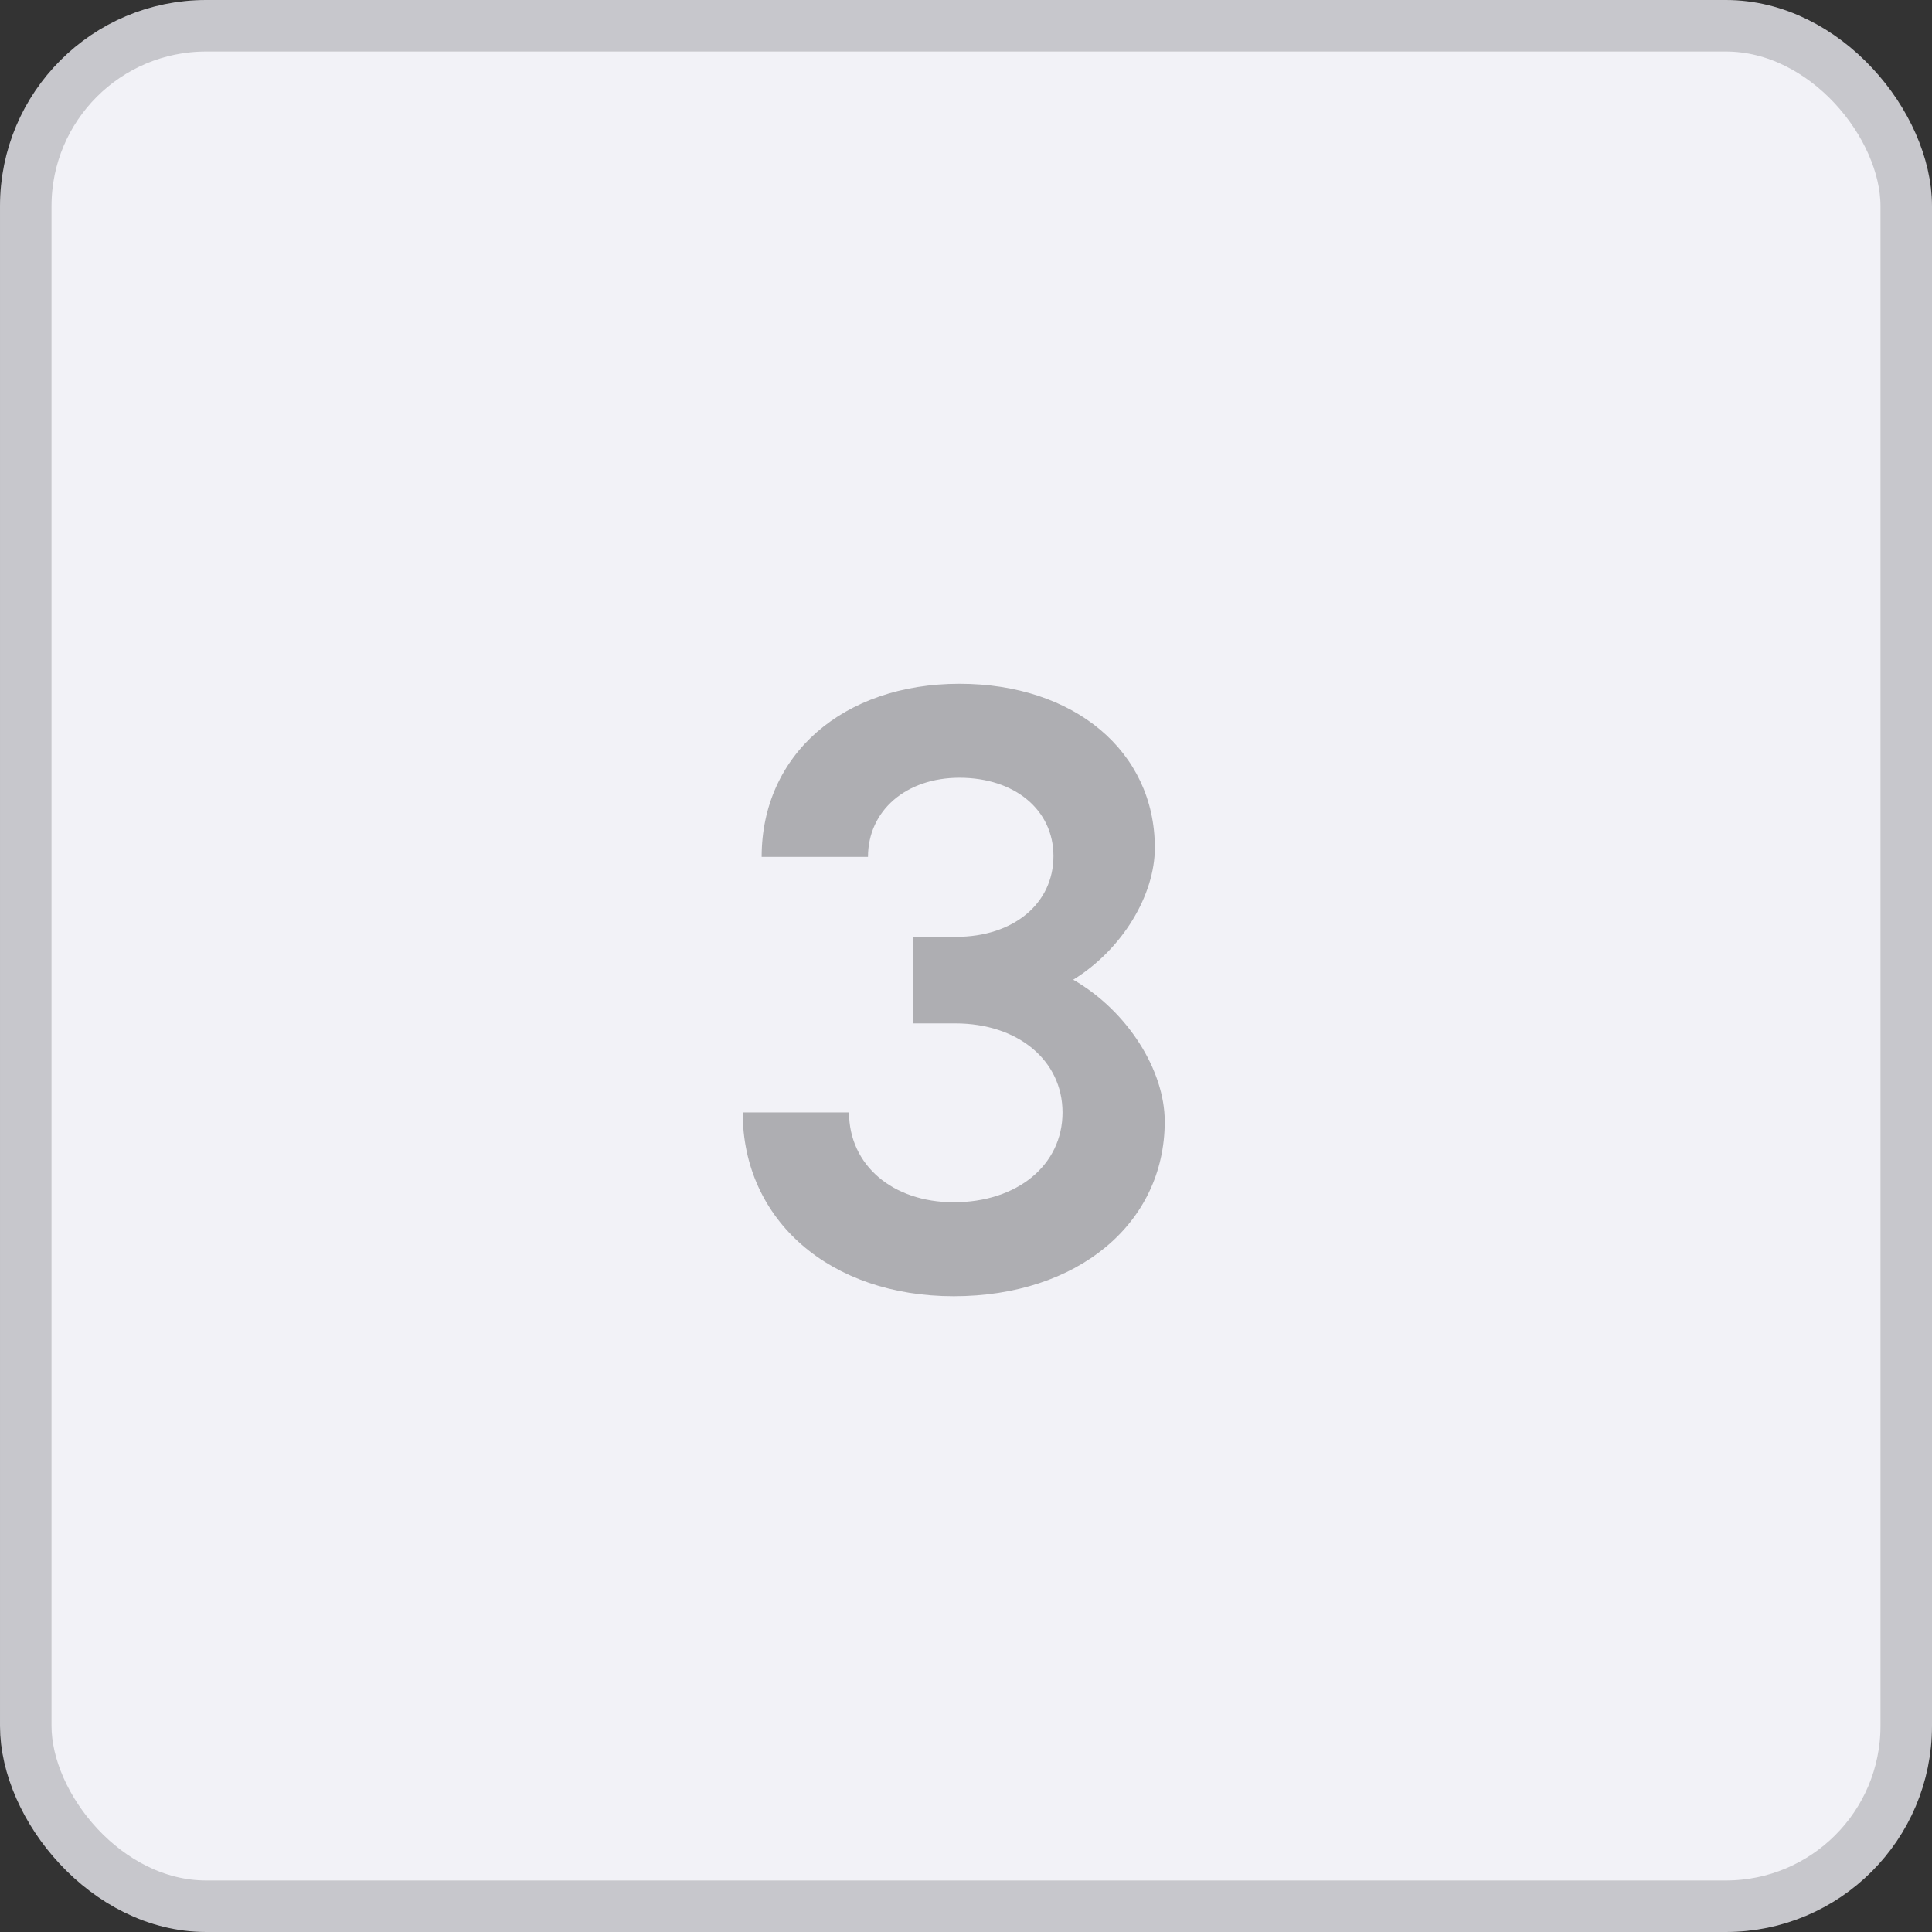<svg width="75" height="75" viewBox="0 0 75 75" fill="none" xmlns="http://www.w3.org/2000/svg">
<rect x="0" y="0" width="75" height="75" fill="#333333" stroke="none"/>
<rect x="1" y="1" width="73" height="73" rx="7" fill="#F2F2F7" stroke="#C7C7CC" stroke-width="2"/>
<path d="M41.663 38.032C43.775 39.248 45.215 41.552 45.215 43.536C45.215 47.504 41.823 50.32 37.023 50.32C32.223 50.32 28.831 47.376 28.831 43.184H32.959C32.959 45.232 34.655 46.672 37.023 46.672C39.487 46.672 41.247 45.232 41.247 43.184C41.247 41.168 39.519 39.728 37.087 39.728H35.455V36.368H37.119C39.327 36.368 40.895 35.088 40.895 33.232C40.895 31.44 39.391 30.192 37.247 30.192C35.167 30.192 33.695 31.472 33.695 33.264H29.567C29.567 29.296 32.735 26.544 37.247 26.544C41.695 26.544 44.831 29.168 44.831 32.912C44.831 34.736 43.583 36.848 41.663 38.032Z" fill="#AEAEB2"/>
</svg>
